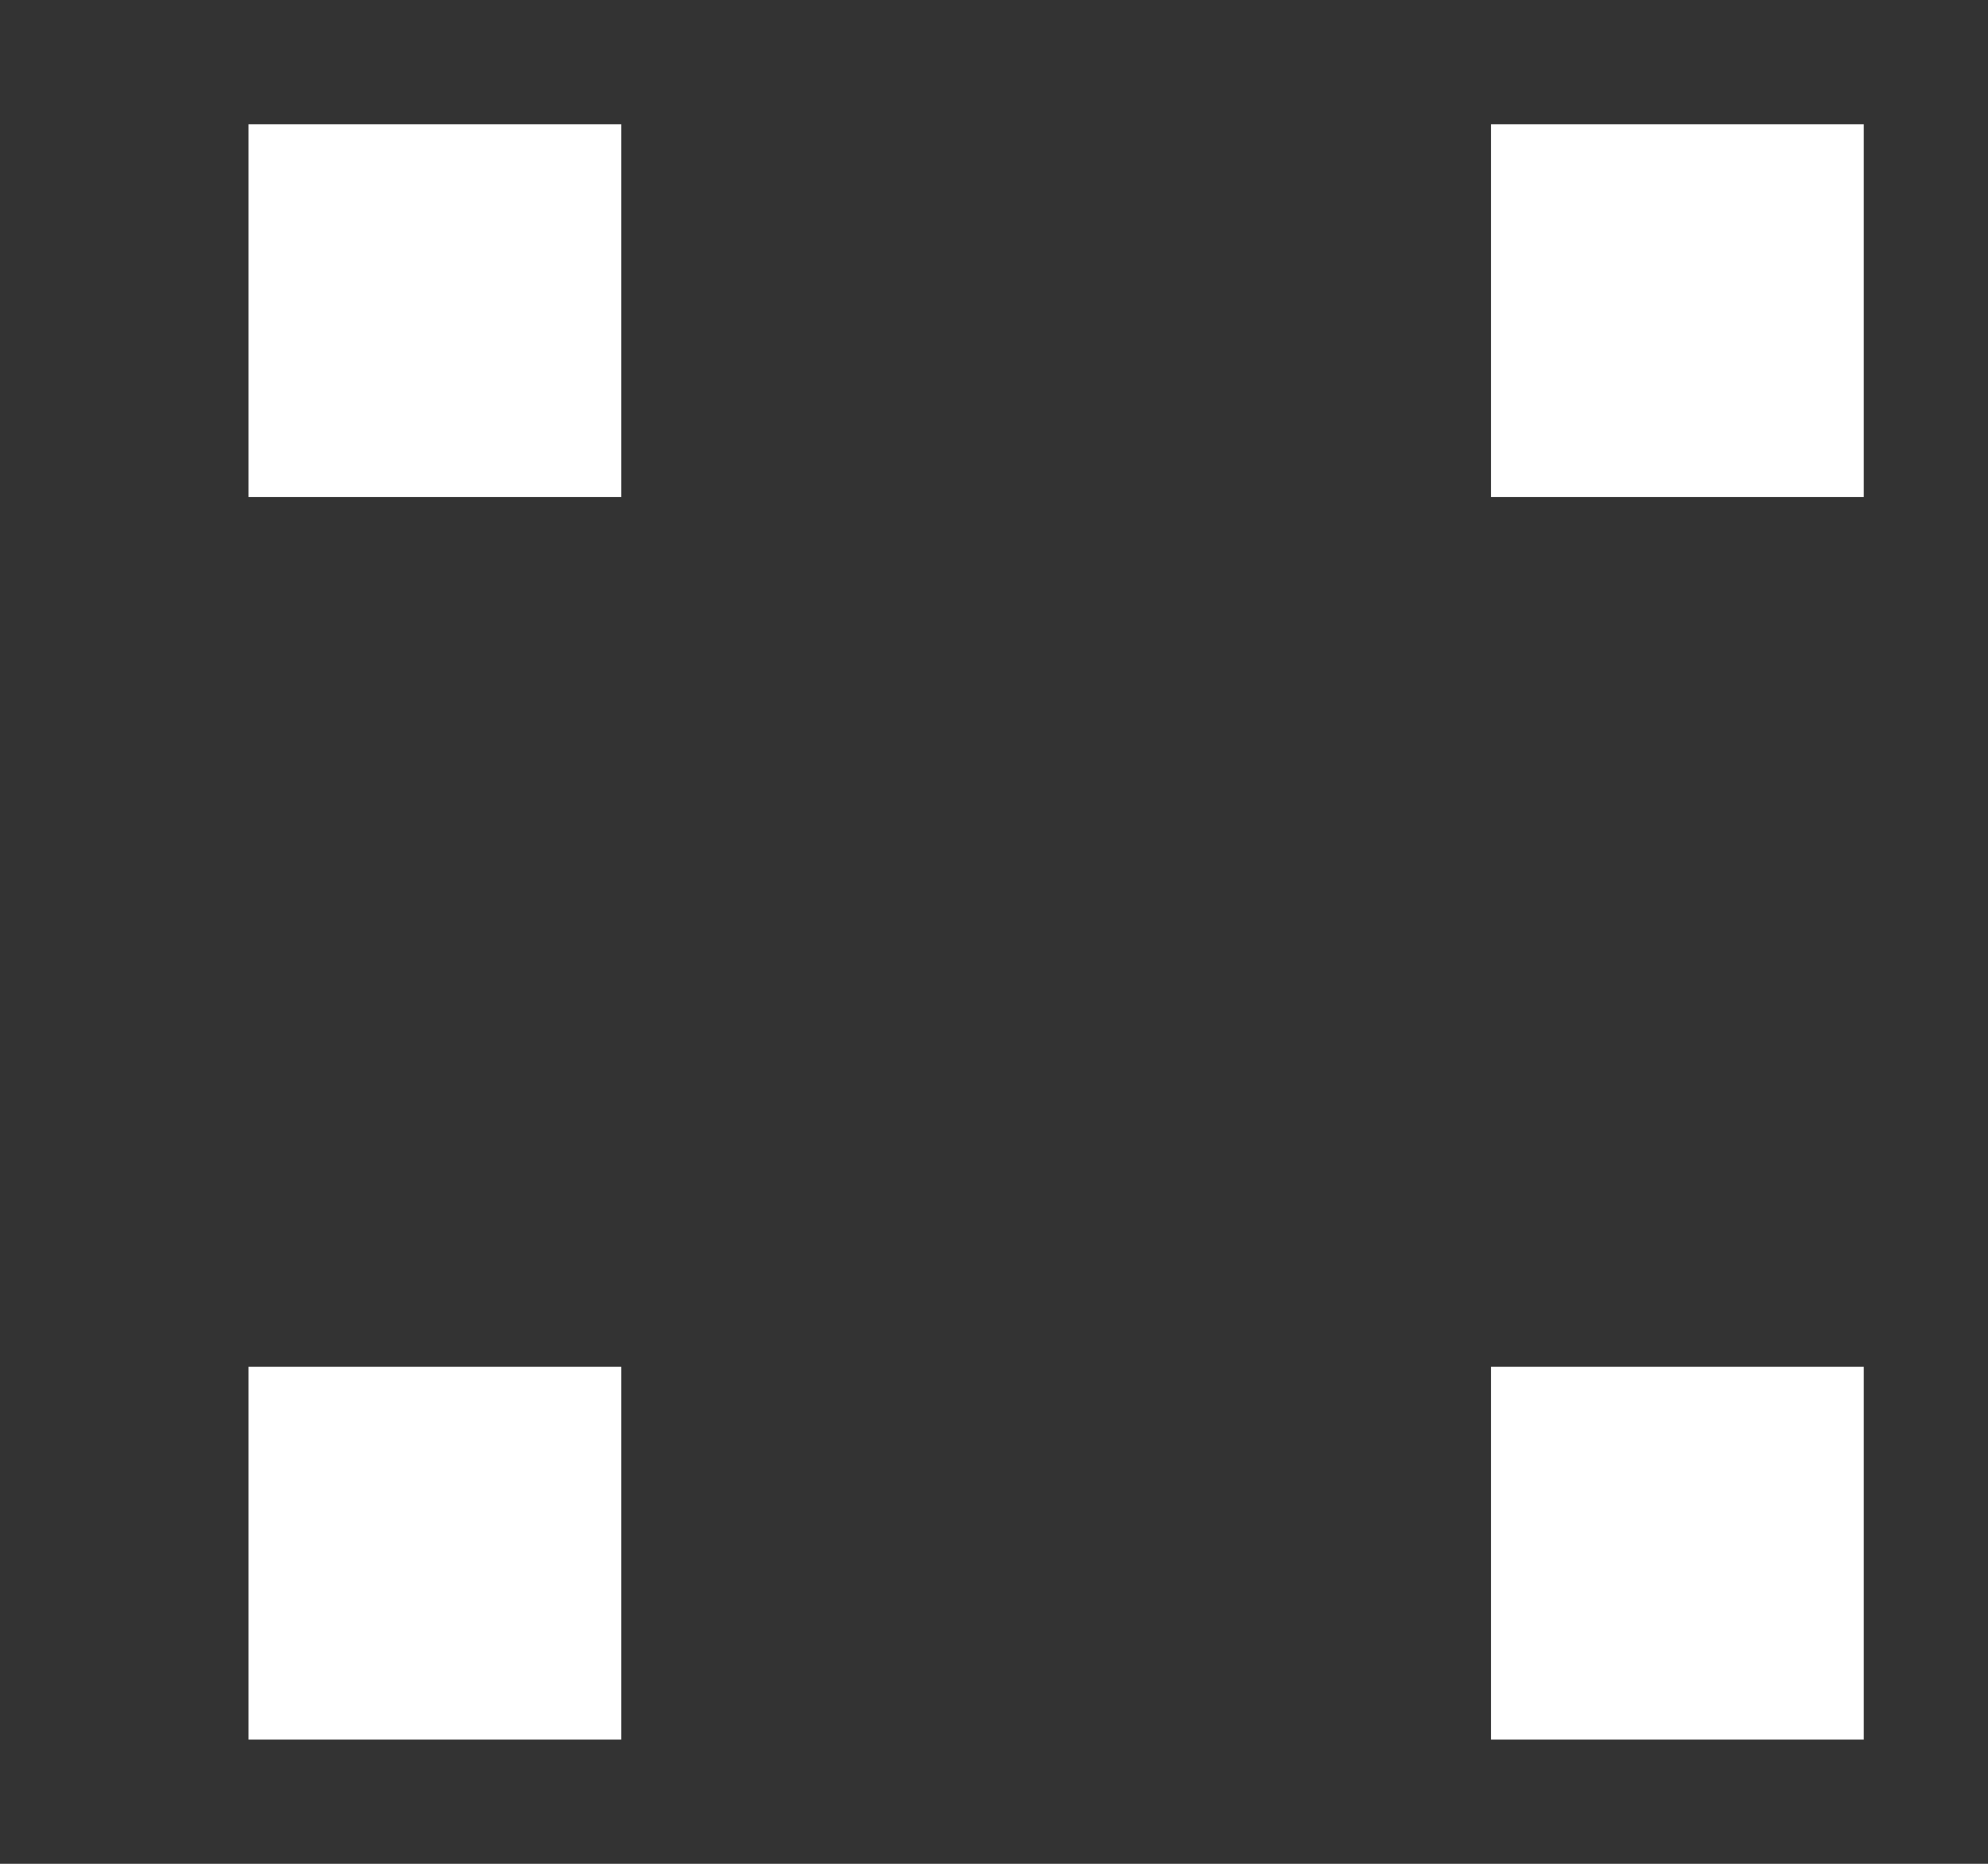 <svg xmlns="http://www.w3.org/2000/svg"
 xmlns:xlink="http://www.w3.org/1999/xlink"
 width="16px" height="15px"  viewBox="0 0 16 15">
<rect x="0" y="0" width="16" height="15" fill="#333333" stroke="none"/>
<path fill-rule="evenodd"  fill="#ffffff"
 d="M2,1.0 C2,1.0 5,1.0 5,1.0 C5,1.0 5,4 5,4 C5,4 2,4 2,4 C2,4 2,1.0 2,1.0 ZM12,1.0 C12,1.0 15,1.0 15,1.0 C15,1.0 15,4 15,4 C15,4 12,4 12,4 C12,4 12,1.0 12,1.0 ZM12,11 C12,11 15,11 15,11 C15,11 15,14 15,14 C15,14 12,14 12,14 C12,14 12,11 12,11 ZM2,11 C2,11 5,11 5,11 C5,11 5,14 5,14 C5,14 2,14 2,14 C2,14 2,11 2,11 Z"/>
</svg>